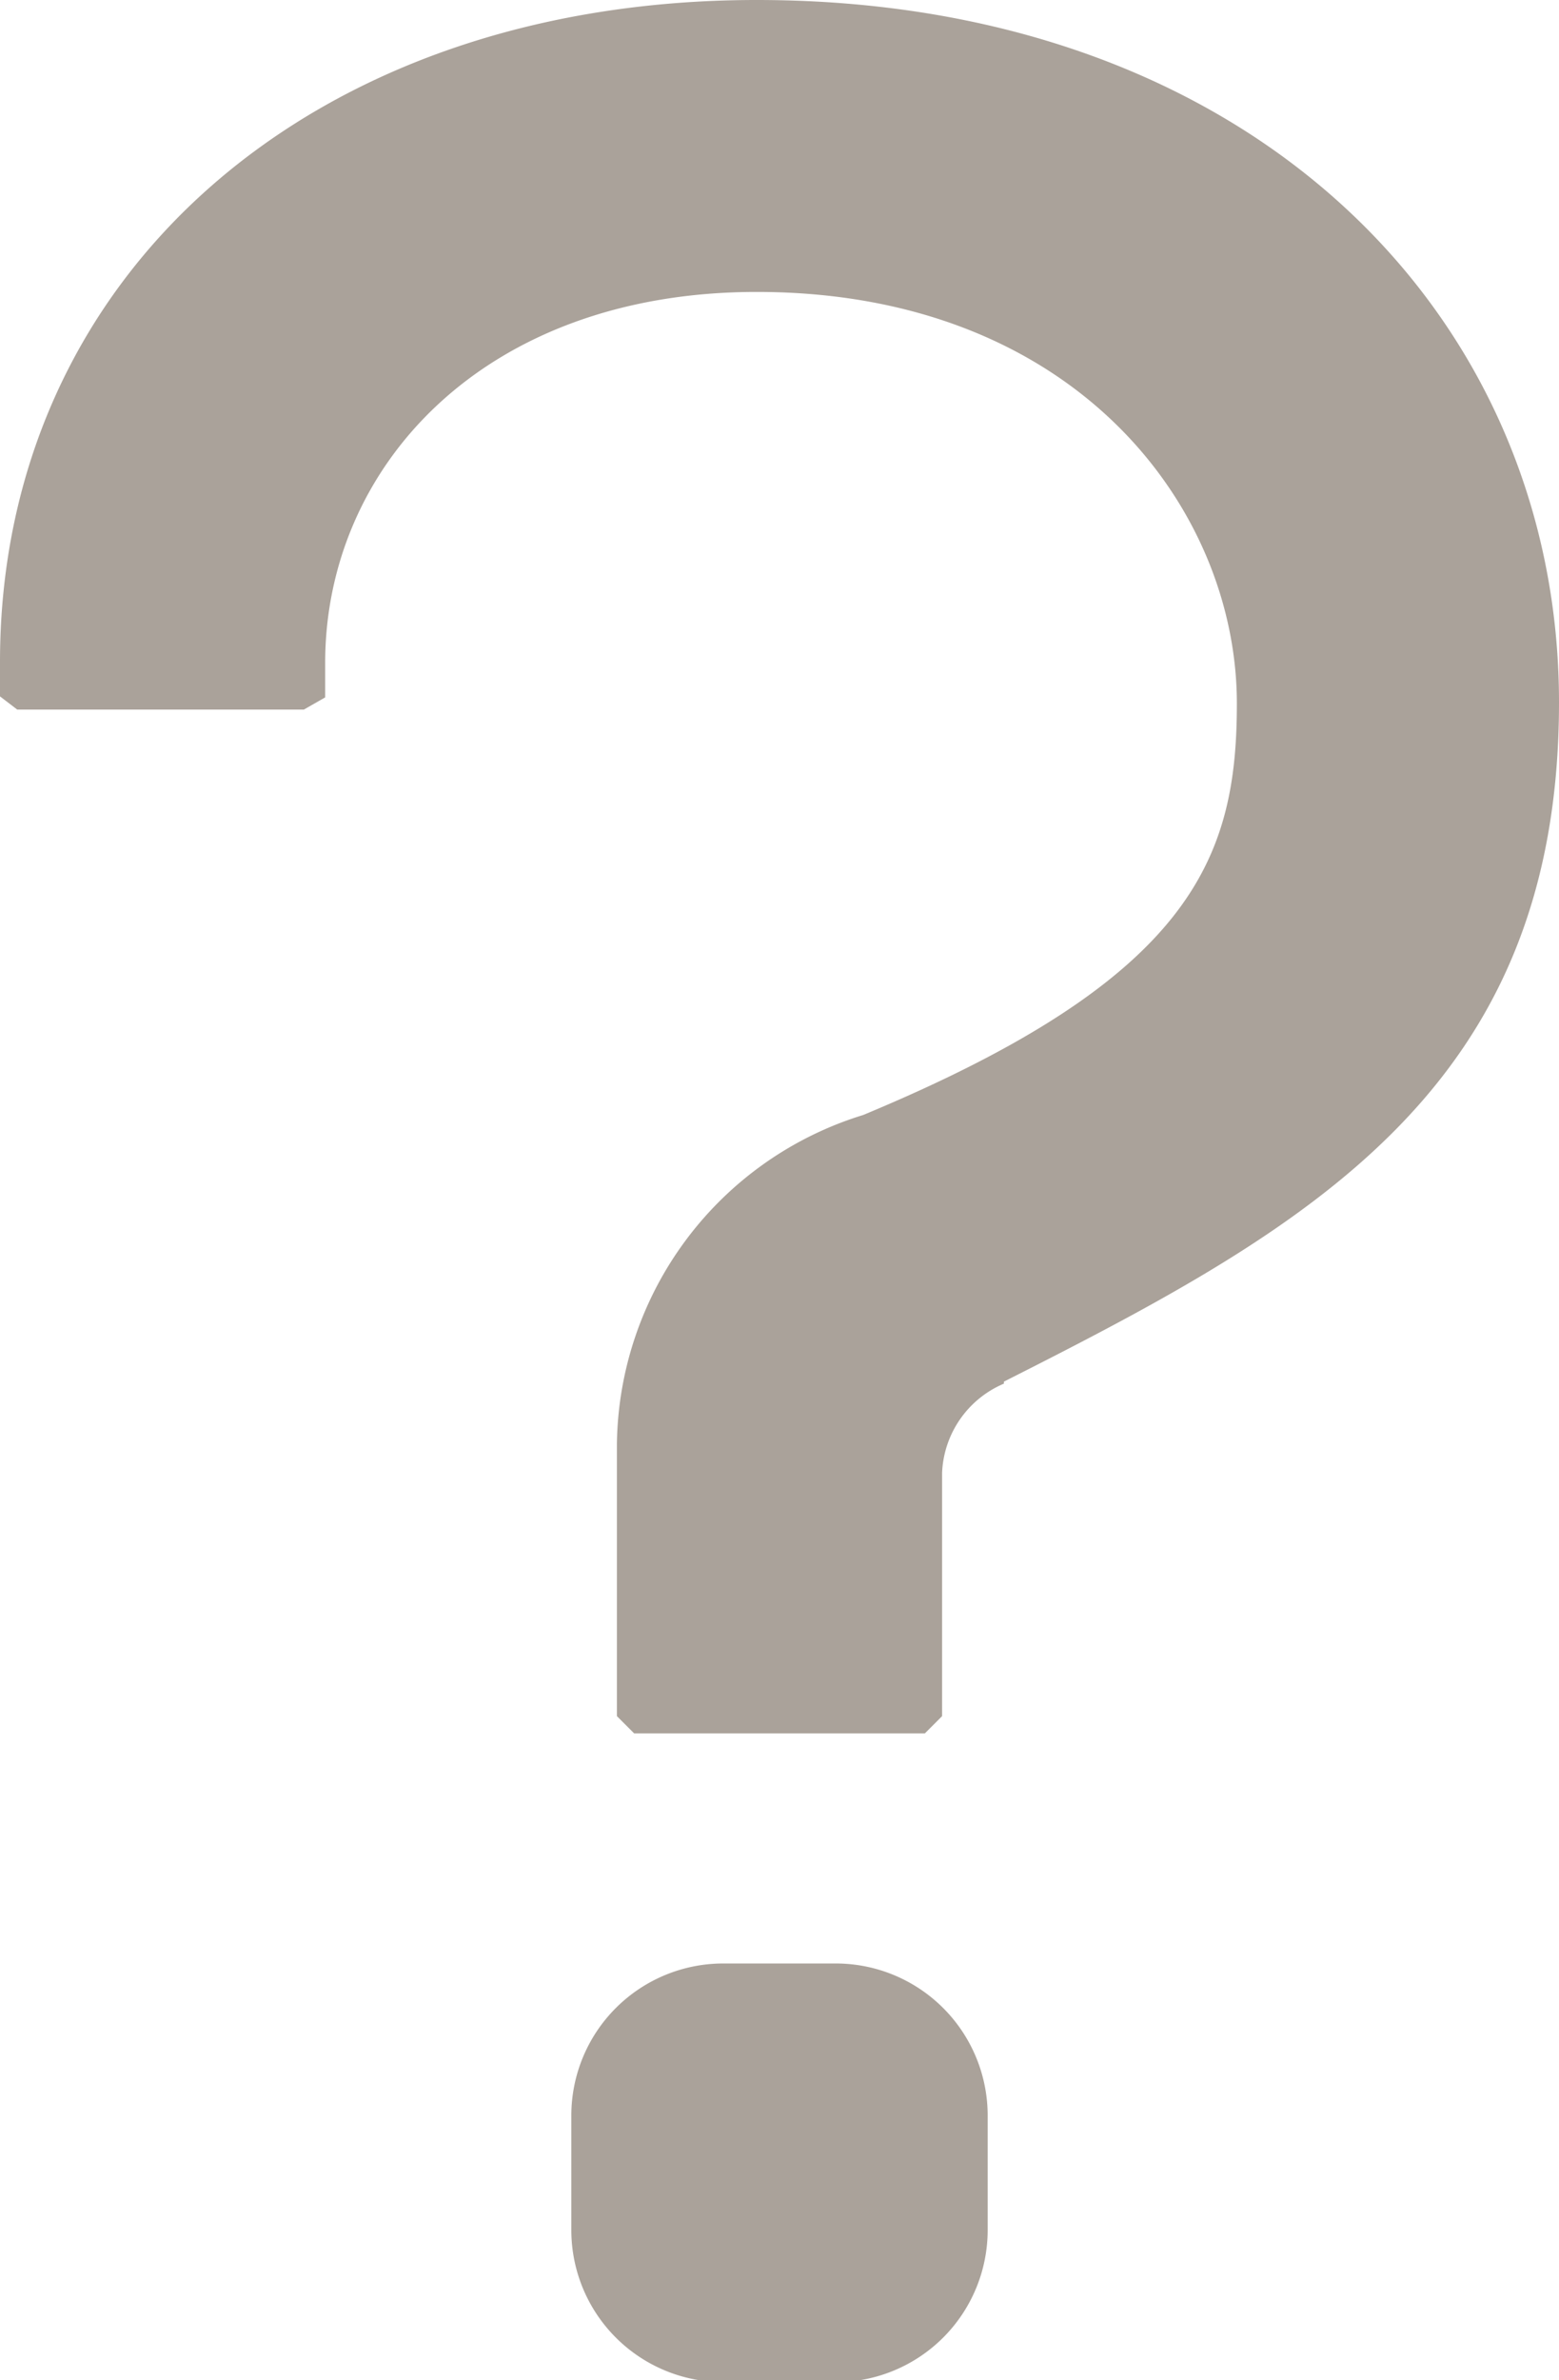 <svg xmlns="http://www.w3.org/2000/svg" viewBox="0 0 15.39 23.48"><g id="Layer_2" data-name="Layer 2"><g id="Layer_1-2" data-name="Layer 1"><path class="cls-1" d="M9.75,22a1.5,1.5,0,0,1-1.5,1.5H7.14A1.5,1.5,0,0,1,5.64,22V20.87a1.5,1.5,0,0,1,1.5-1.5H8.25a1.5,1.5,0,0,1,1.5,1.5Zm.16-8.35a1,1,0,0,0-.61.88v2.4l-.17.17H6.26l-.17-.17V14.24A3.44,3.44,0,0,1,8.52,11c3.25-1.35,3.69-2.53,3.69-4.06,0-1.92-1.59-4.06-4.74-4.06-2.7,0-4.26,1.73-4.26,3.66v.34L3,7H.17L0,6.87V6.53C0,2.71,3.08,0,7.47,0c4.88,0,7.92,3.11,7.92,6.93S12.92,12.11,9.91,13.63Z" fill="#AAA29A"/></g></g></svg>
